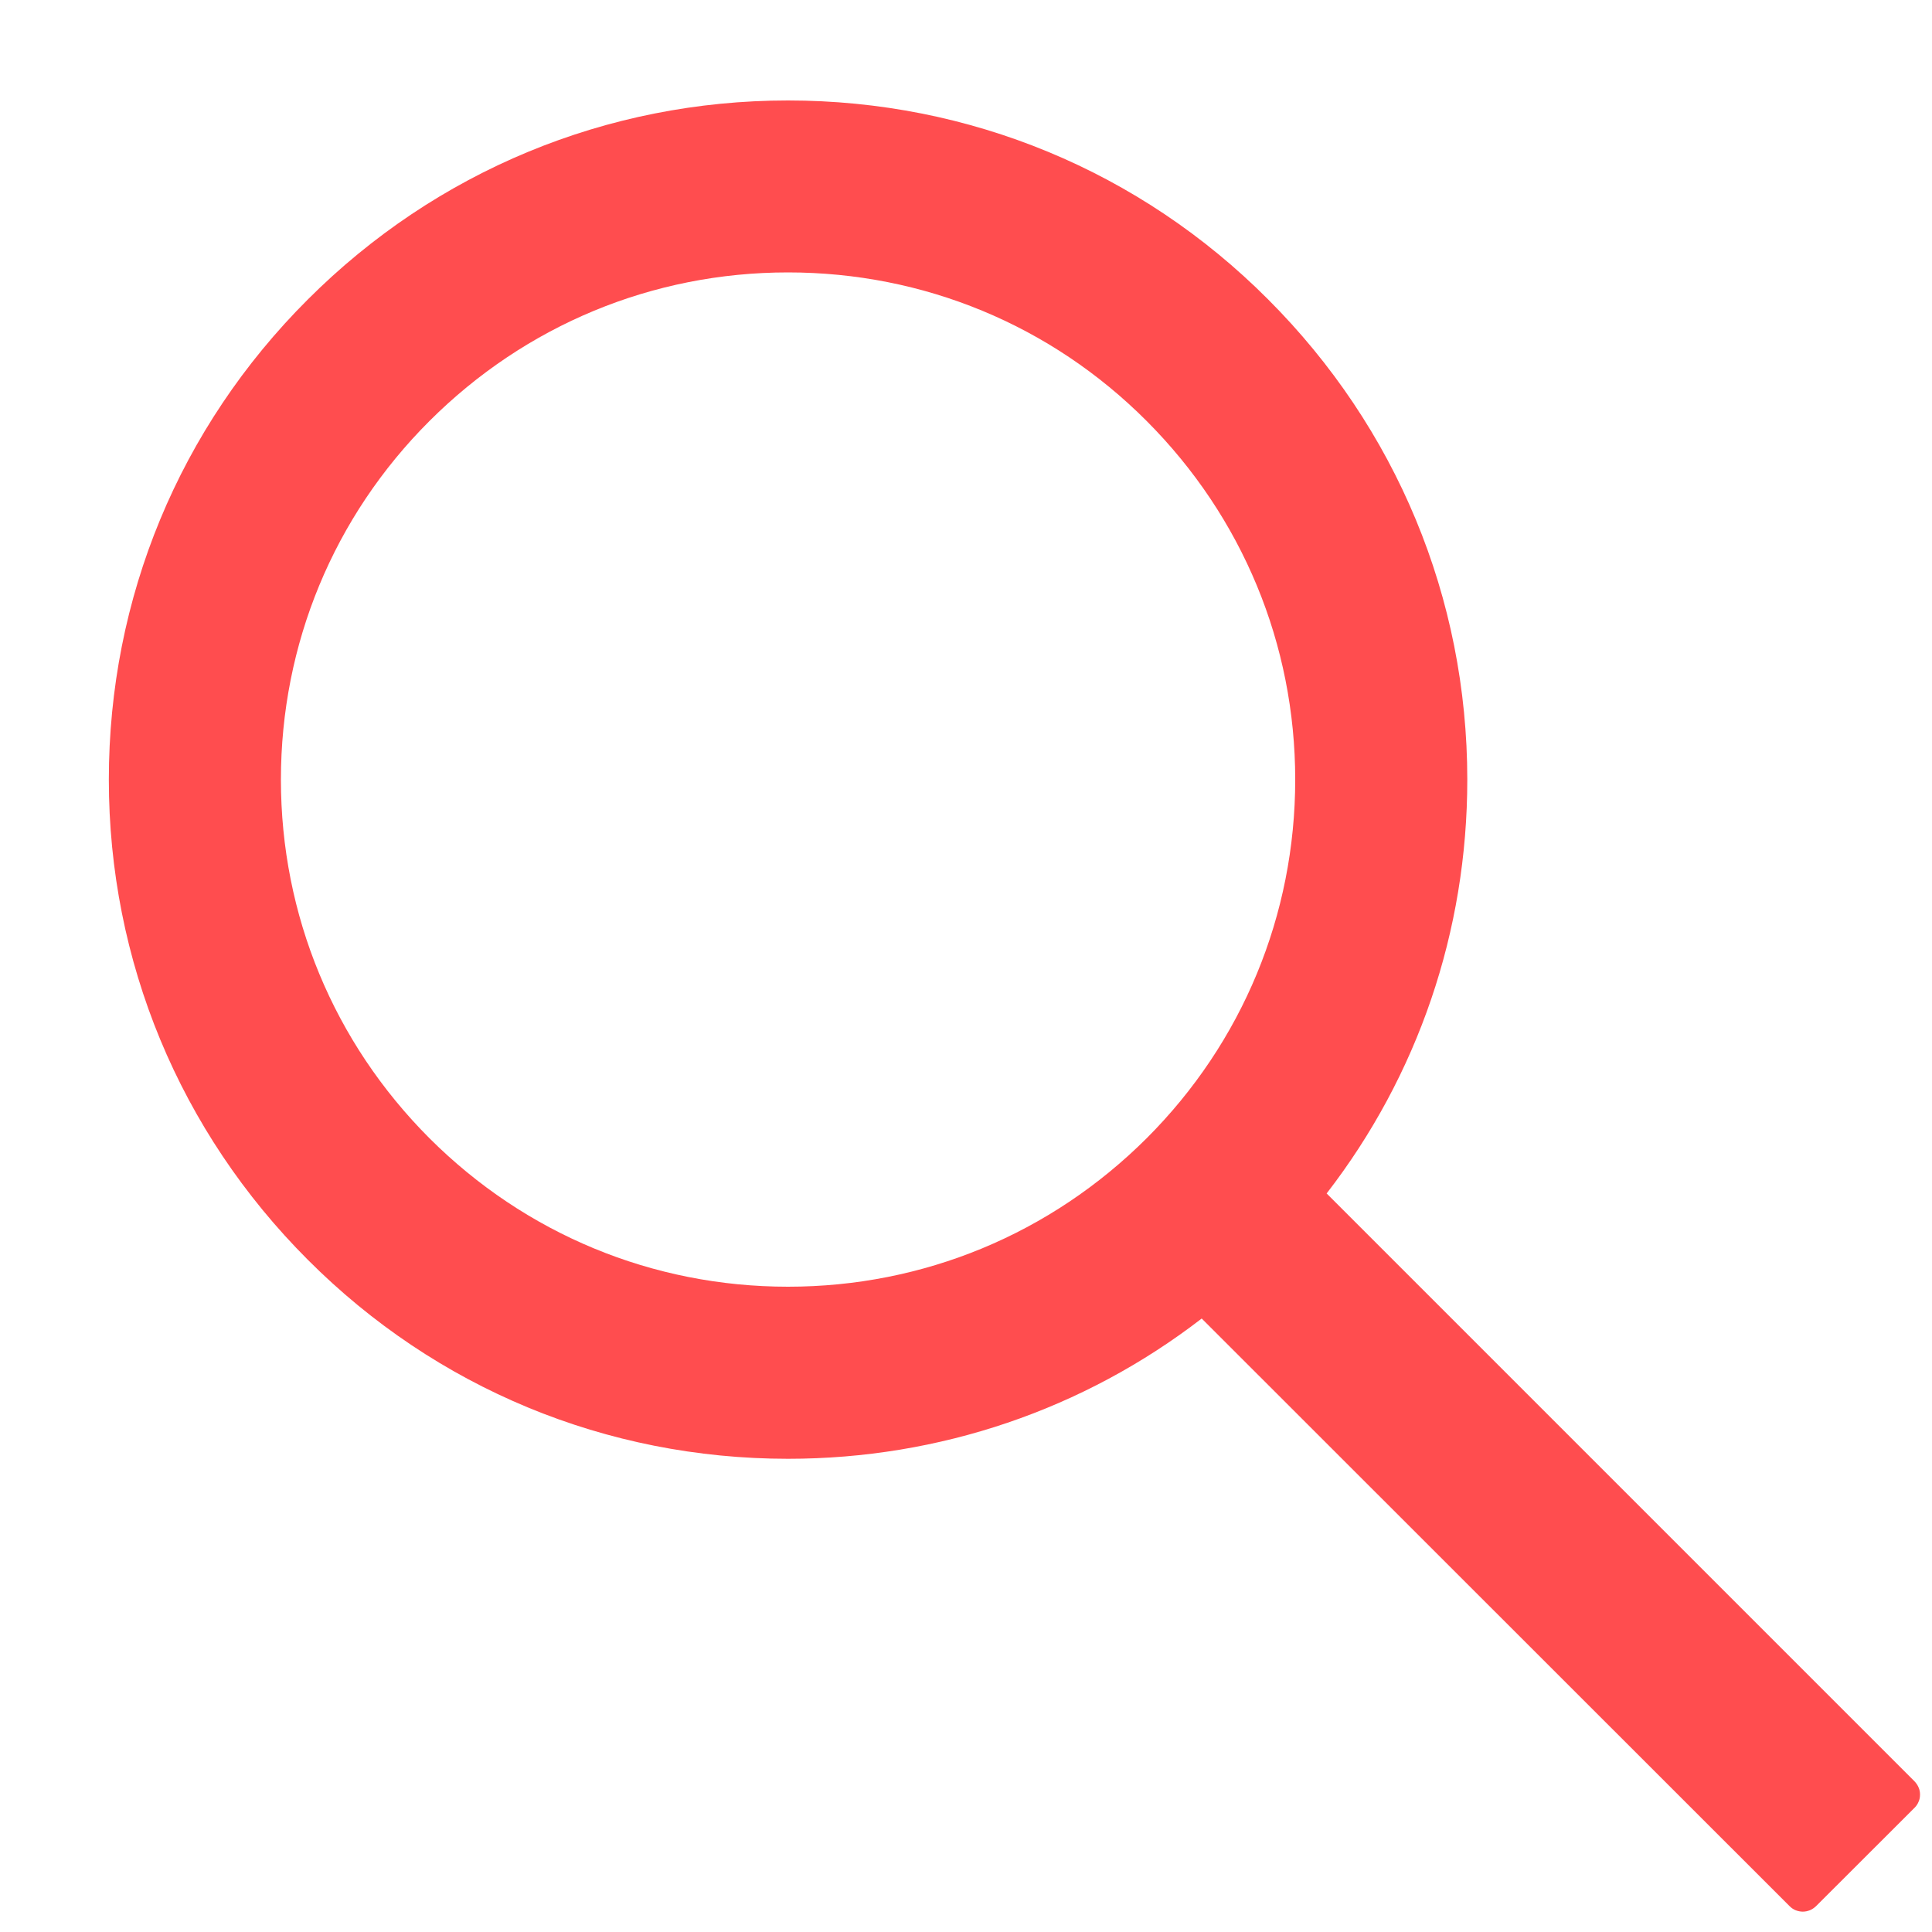 <svg width="15" height="15" viewBox="0 0 15 15" fill="none" xmlns="http://www.w3.org/2000/svg">
<path d="M14.865 13.831L10.3 9.266C11.008 8.35 11.392 7.231 11.392 6.053C11.392 4.643 10.841 3.321 9.846 2.325C8.852 1.328 7.526 0.78 6.118 0.78C4.71 0.78 3.385 1.33 2.39 2.325C1.393 3.32 0.845 4.643 0.845 6.053C0.845 7.461 1.395 8.786 2.39 9.781C3.385 10.778 4.708 11.326 6.118 11.326C7.296 11.326 8.414 10.943 9.33 10.237L13.895 14.8C13.908 14.813 13.924 14.824 13.941 14.831C13.959 14.838 13.978 14.842 13.997 14.842C14.016 14.842 14.034 14.838 14.052 14.831C14.069 14.824 14.085 14.813 14.099 14.8L14.865 14.035C14.878 14.022 14.889 14.006 14.896 13.988C14.904 13.971 14.907 13.952 14.907 13.933C14.907 13.914 14.904 13.896 14.896 13.878C14.889 13.861 14.878 13.845 14.865 13.831ZM8.903 8.837C8.157 9.581 7.169 9.99 6.118 9.99C5.067 9.99 4.079 9.581 3.334 8.837C2.59 8.092 2.181 7.104 2.181 6.053C2.181 5.002 2.59 4.012 3.334 3.269C4.079 2.525 5.067 2.115 6.118 2.115C7.169 2.115 8.159 2.523 8.903 3.269C9.646 4.014 10.056 5.002 10.056 6.053C10.056 7.104 9.646 8.094 8.903 8.837Z" fill="#FF4D4F"/>
</svg>
